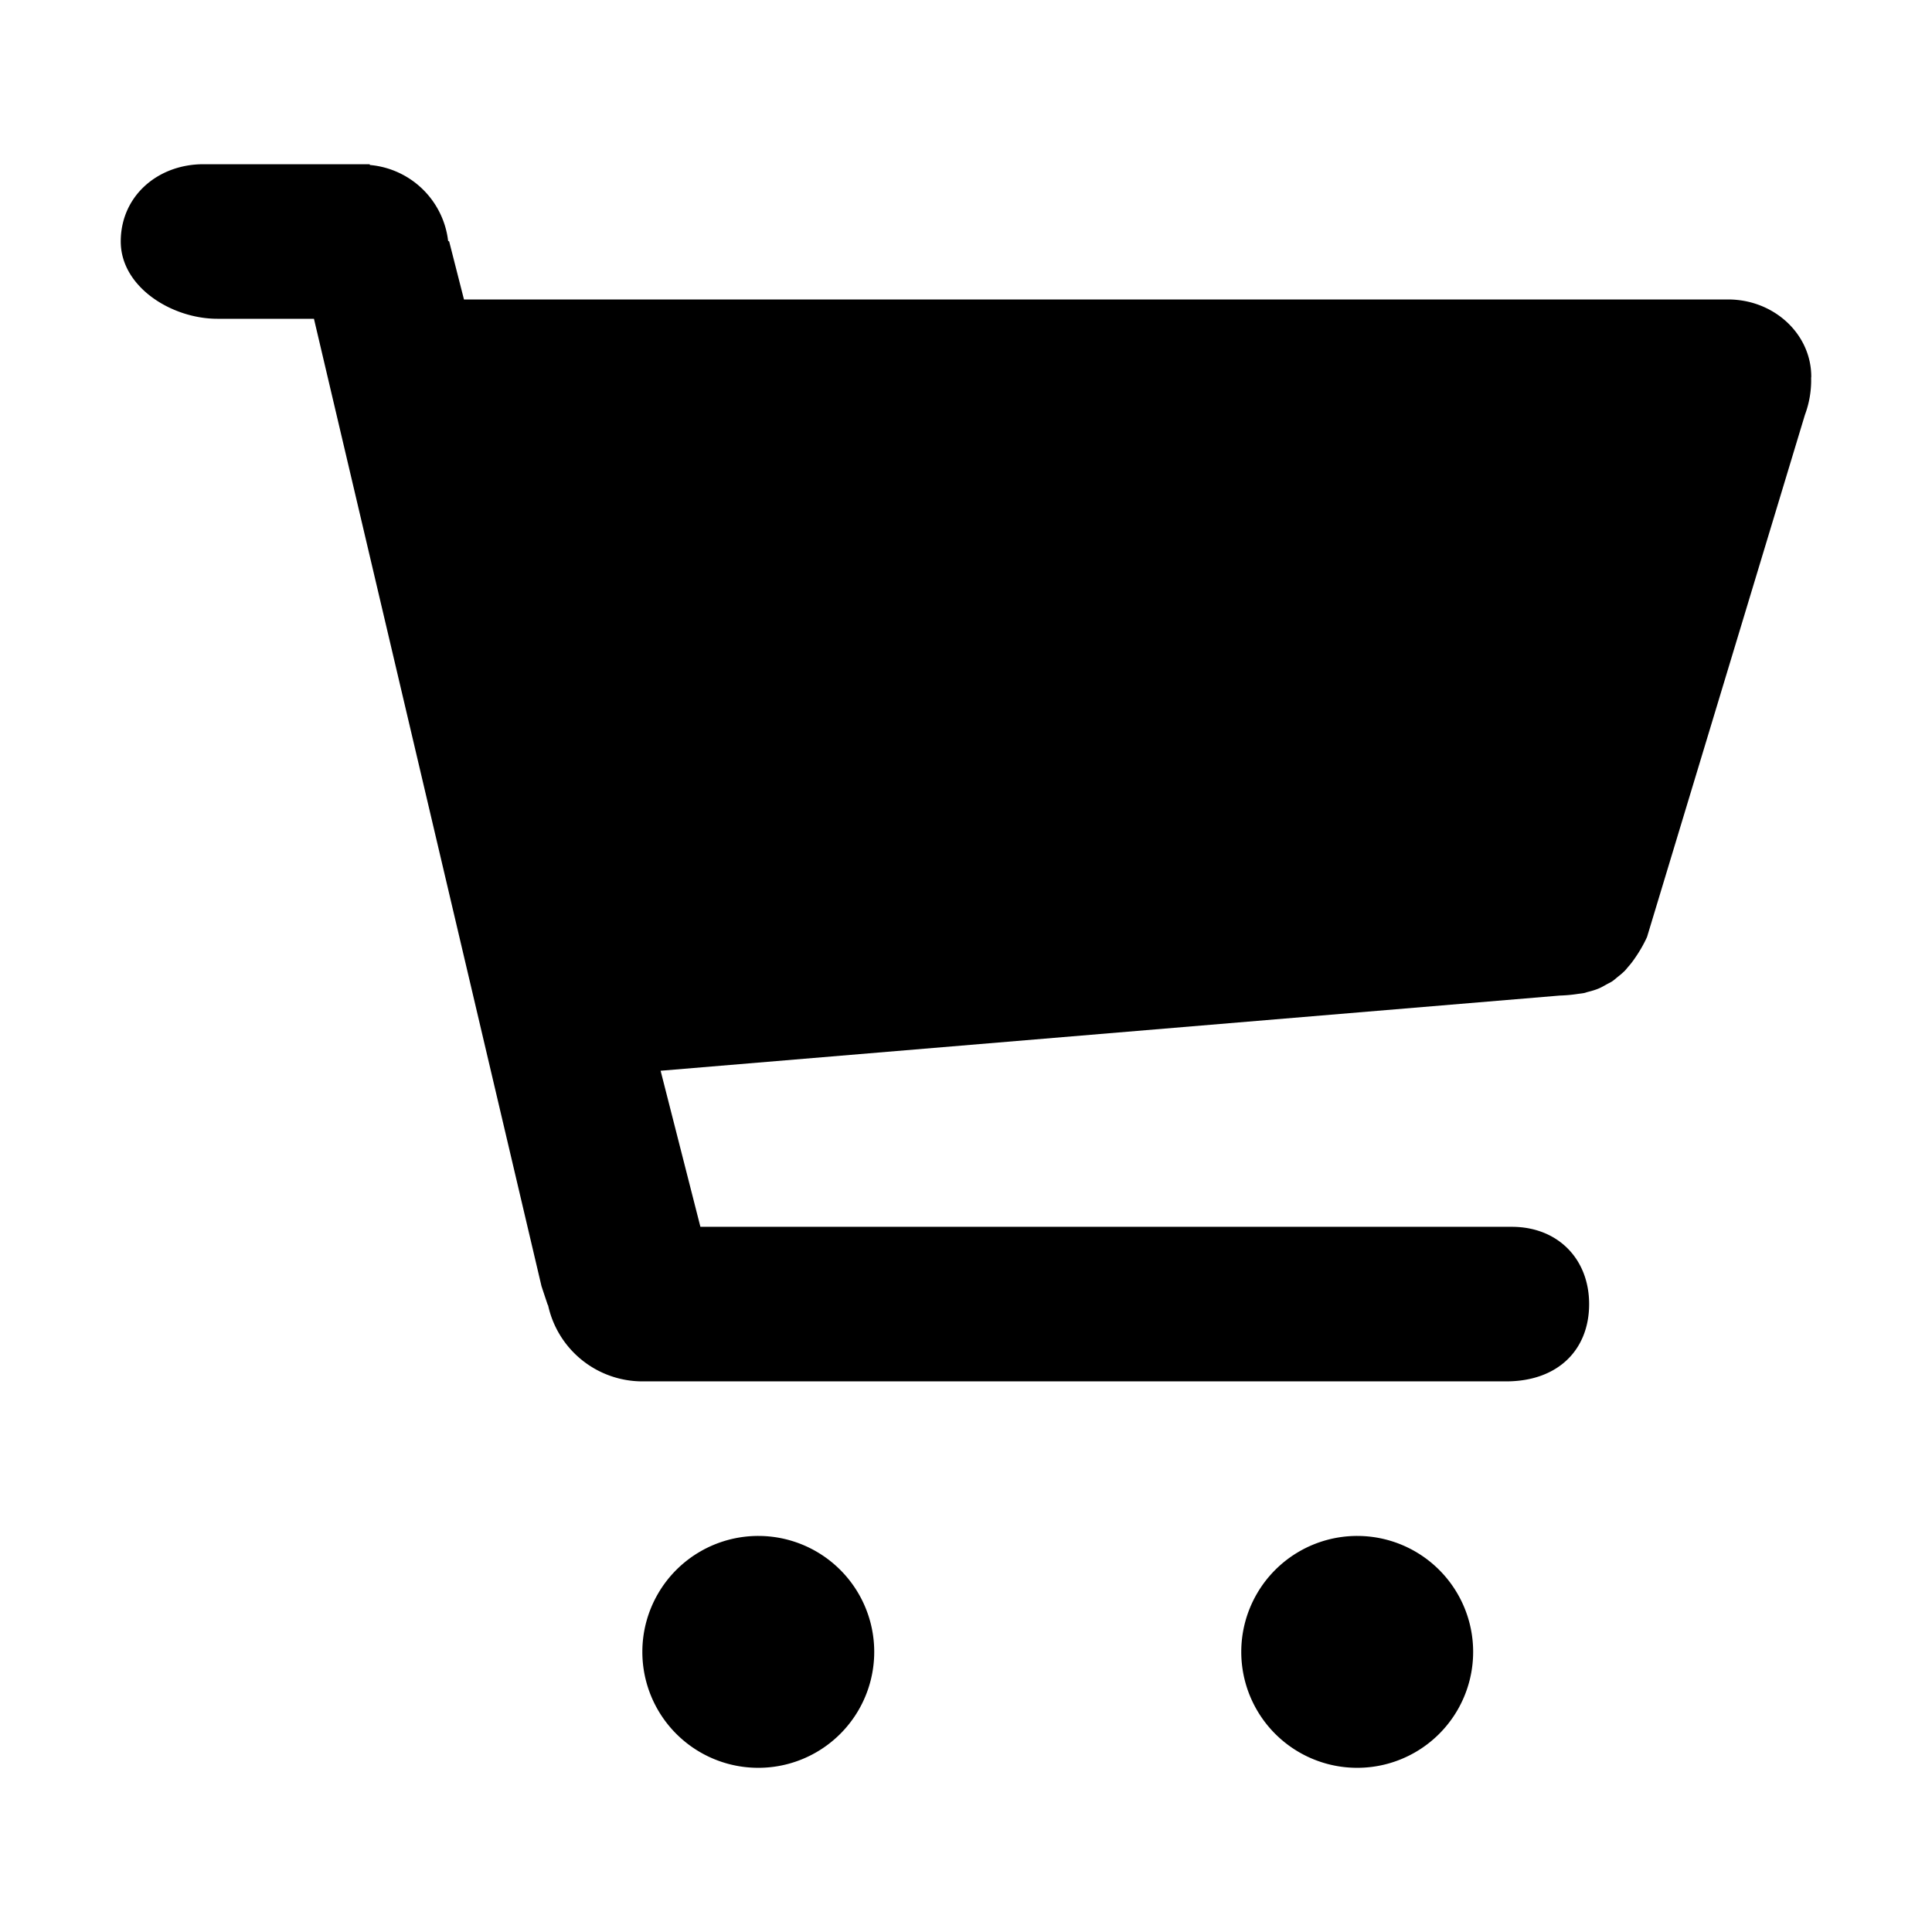 <svg xmlns="http://www.w3.org/2000/svg" viewBox="0 0 100 100"><path fill-rule="evenodd" d="M93.744 19.55a5.12 5.12 0 0 1-.322 1.924L85.25 48.5a7.06 7.06 0 0 1-.643 1.116 4.184 4.184 0 0 1-.34.436c-.055.063-.108.135-.166.194a3.935 3.935 0 0 1-.364.315c-.098.08-.193.168-.295.235-.083.055-.175.095-.263.144-.14.077-.277.16-.426.222-.187.08-.386.134-.587.186-.052.014-.1.034-.153.046-.11.024-.227.034-.34.05-.3.047-.614.076-.94.086l-46.54 3.892 2.06 8.078h42c2.363 0 4 1.646 4 4s-1.6 4-4.3 4H33.24a5 5 0 0 1-4.87-3.934c-.006-.014-.017-.02-.022-.033-.19-.565-.32-.96-.32-.96L16.25 16.5h-5c-2.364 0-5-1.646-5-4s1.916-4 4.28-4h8.6l.02.04a4.47 4.47 0 0 1 4.044 3.924l.056.036.765 3h65.43c2.378 0 4.306 1.79 4.306 4 0 .017-.005.033-.006.05zM39.25 79.5a6 6 0 1 1-.002 12.002A6 6 0 0 1 39.25 79.5zm31 0a6 6 0 1 1-.002 12.002A6 6 0 0 1 70.25 79.5z" clip-rule="evenodd"/></svg>